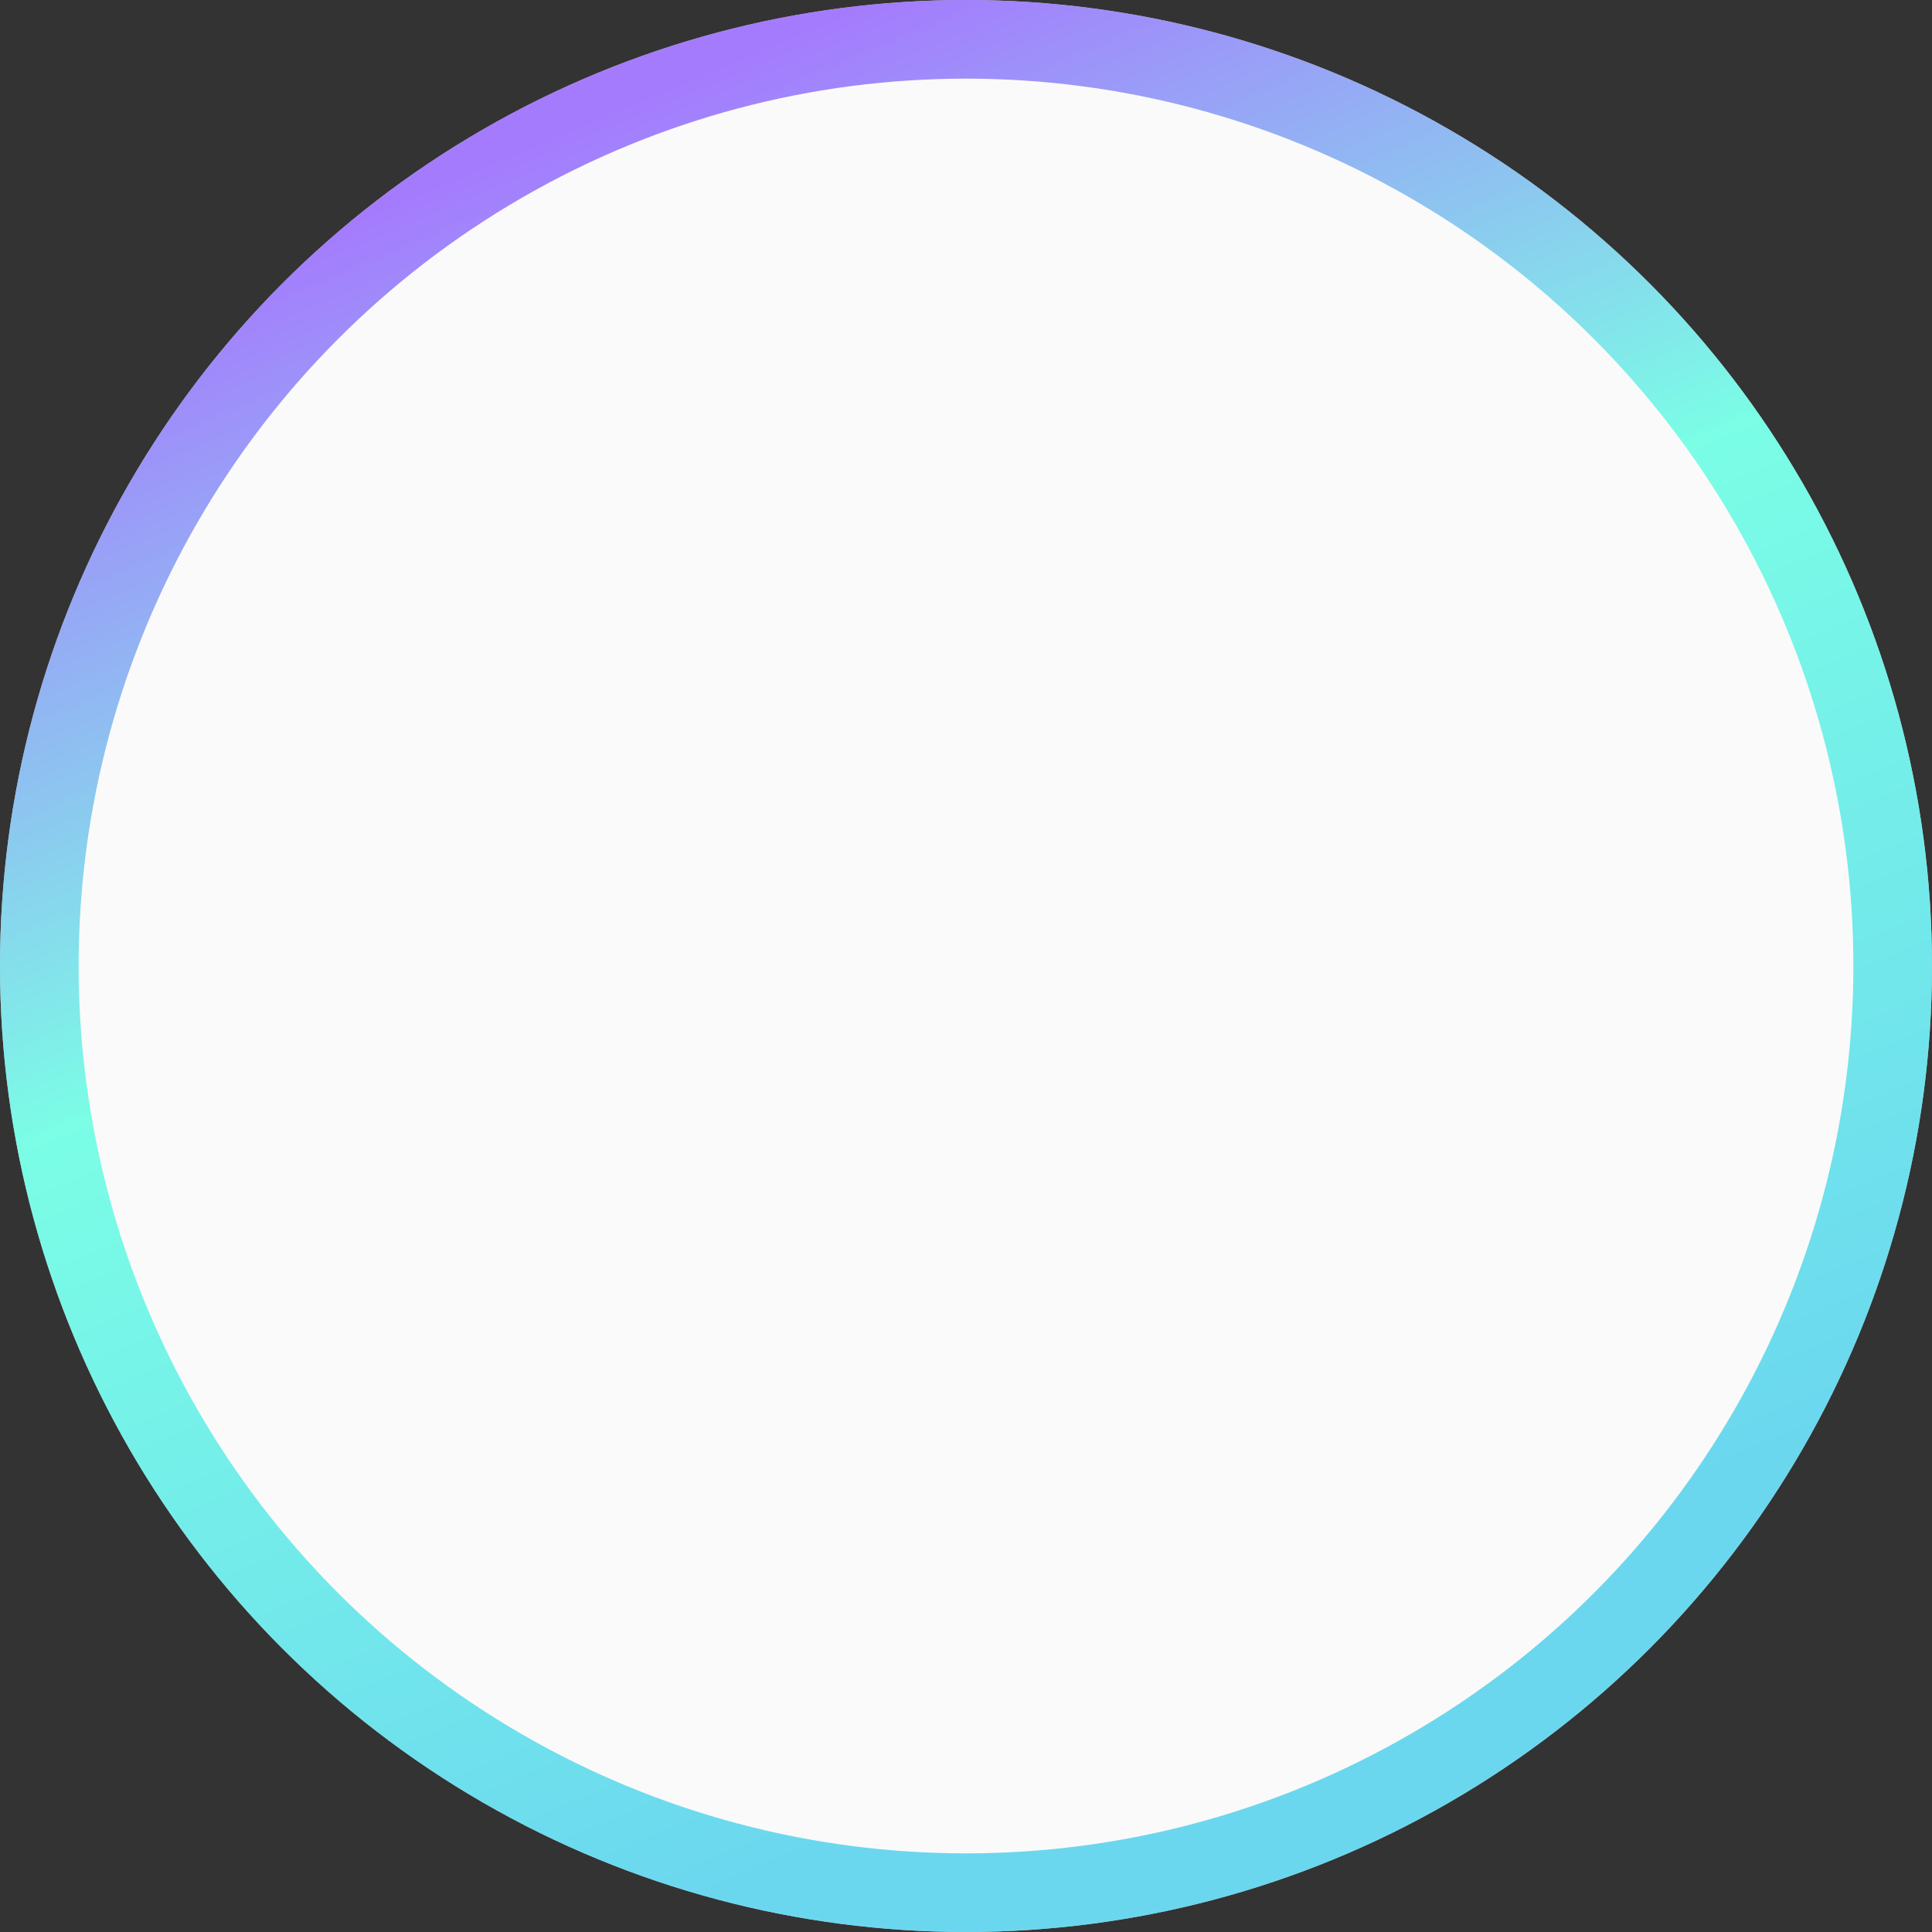 <svg width="172" height="172" viewBox="0 0 172 172" fill="none" xmlns="http://www.w3.org/2000/svg">
<rect x="0" y="0" width="172" height="172" fill="#333333" stroke="none"/>
<circle cx="86" cy="86" r="86" fill="#FAFAFA"/>
<circle cx="86" cy="86" r="82.5" stroke="url(#paint0_linear)" stroke-opacity="0.7" stroke-width="7"/>
<defs>
<linearGradient id="paint0_linear" x1="113.995" y1="147.691" x2="55.651" y2="9.218" gradientUnits="userSpaceOnUse">
<stop stop-color="#2EC8EA"/>
<stop offset="0.569" stop-color="#44FFDD"/>
<stop offset="1" stop-color="#8044FF"/>
</linearGradient>
</defs>
</svg>
